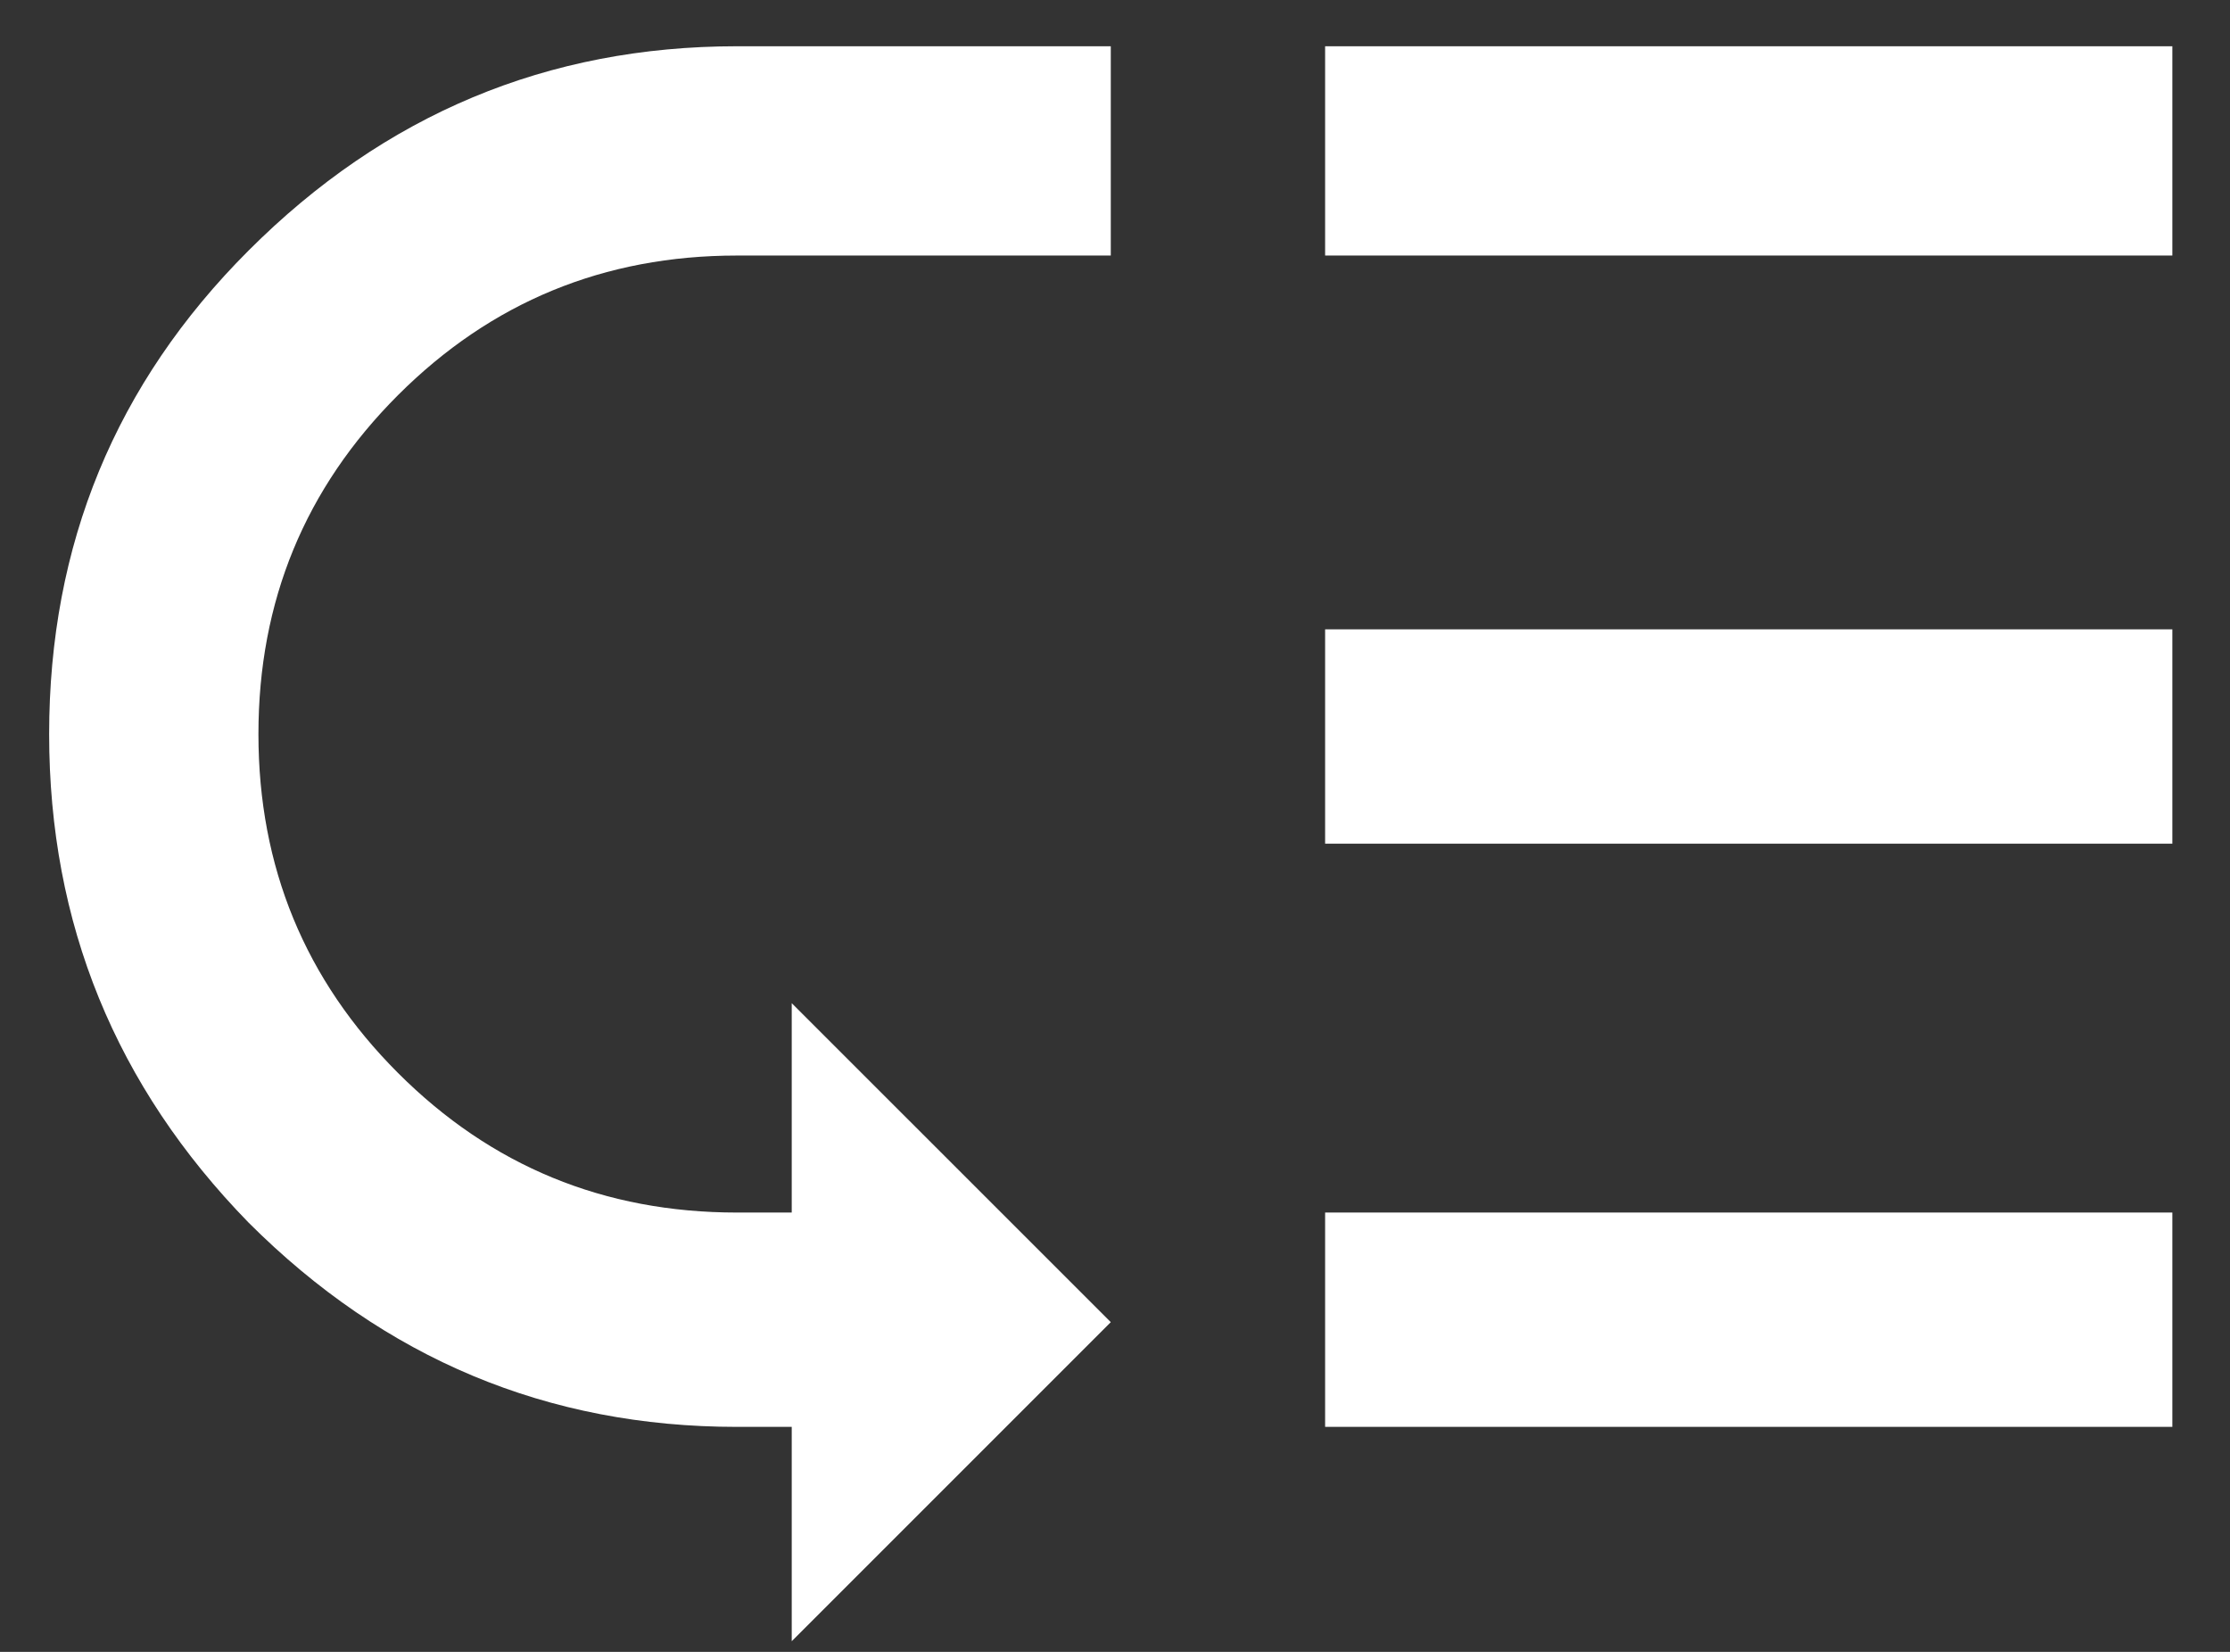 <svg width="27" height="20" viewBox="0 0 27 20" fill="none" xmlns="http://www.w3.org/2000/svg">
<rect x="0" y="0" width="27" height="20" fill="#333333" stroke="none"/>
<path d="M3.009 14.802C1.4 13.152 0.595 11.181 0.595 8.888C0.595 6.594 1.4 4.643 3.009 3.034C4.658 1.384 6.63 0.56 8.923 0.56H13.449V3.094H8.923C7.313 3.094 5.946 3.658 4.819 4.784C3.693 5.91 3.129 7.278 3.129 8.888C3.129 10.497 3.693 11.865 4.819 12.991C5.946 14.118 7.313 14.681 8.923 14.681H9.586V12.146L13.449 16.008L9.586 19.871V17.276H8.923C6.63 17.276 4.658 16.451 3.009 14.802ZM16.044 14.681H26.302V17.276H16.044V14.681ZM16.044 7.62H26.302V10.215H16.044V7.62ZM16.044 0.56H26.302V3.094H16.044V0.56Z" fill="white"/>
</svg>
